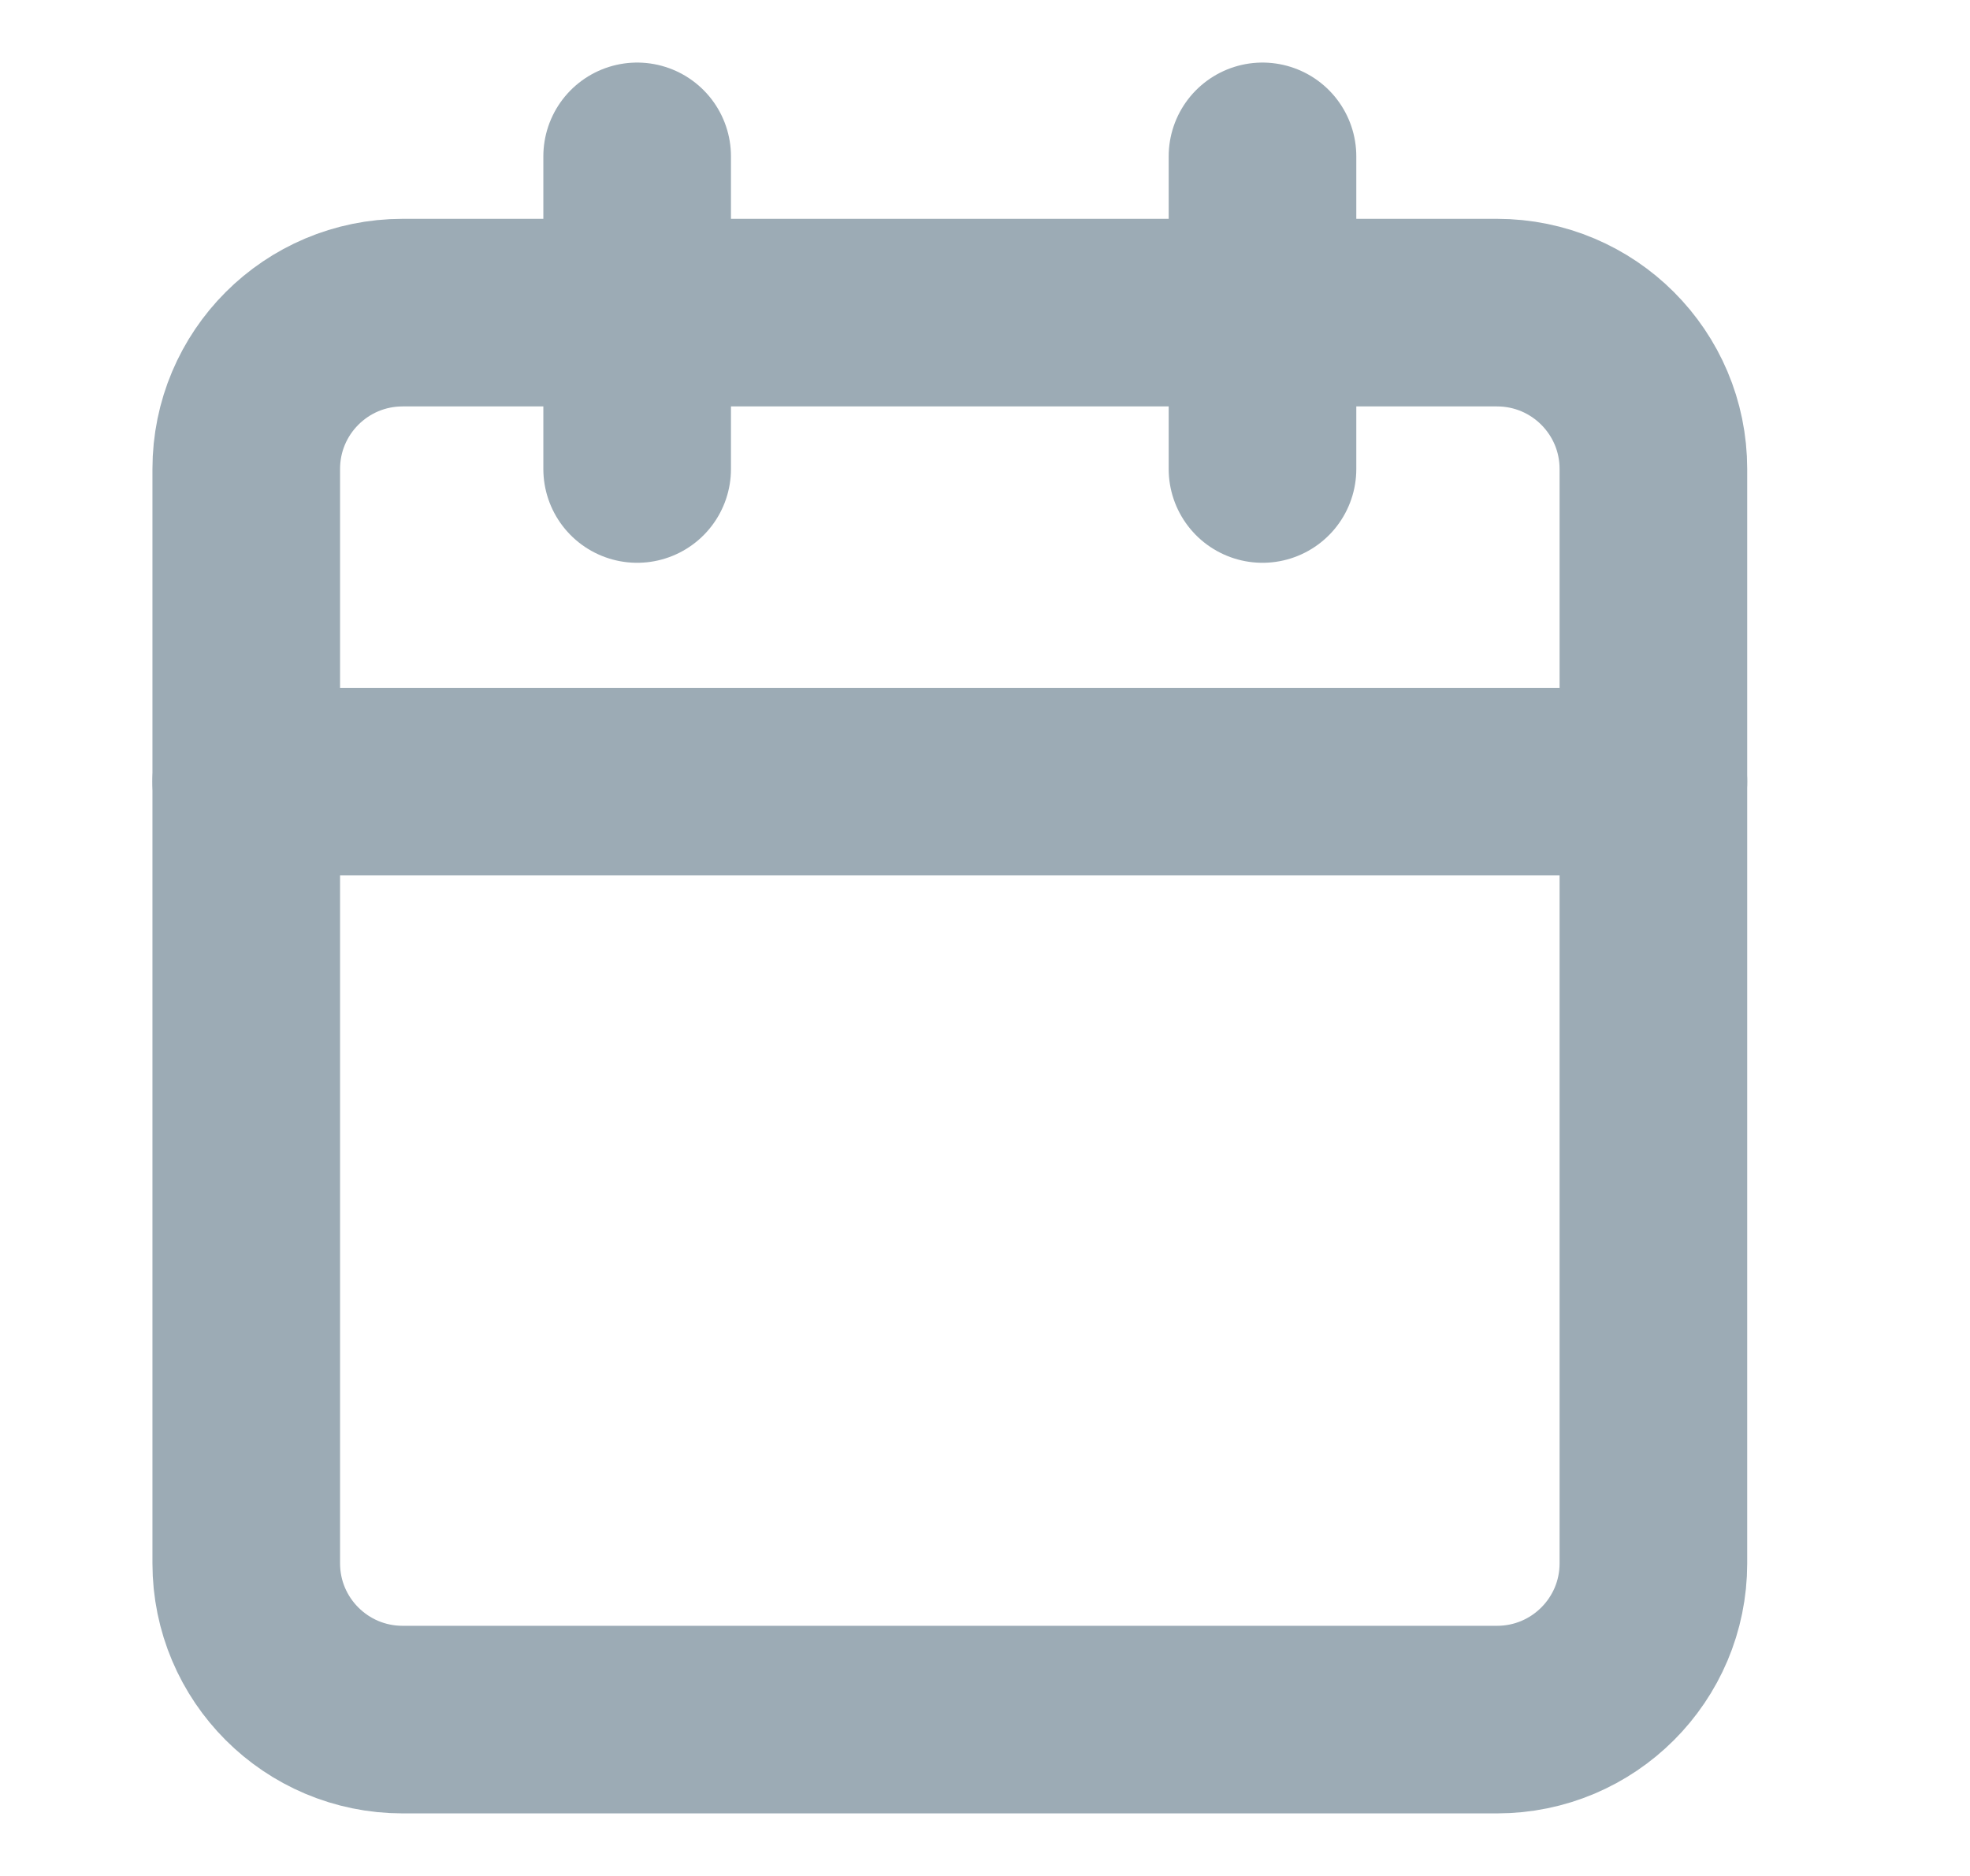 <svg width="21" height="20" viewBox="0 0 21 20" fill="none" xmlns="http://www.w3.org/2000/svg">
<path d="M15.958 3.333H4.292C3.371 3.333 2.625 4.079 2.625 5V16.667C2.625 17.587 3.371 18.333 4.292 18.333H15.958C16.879 18.333 17.625 17.587 17.625 16.667V5C17.625 4.079 16.879 3.333 15.958 3.333Z" stroke="#9CABB5" stroke-width="2" stroke-linecap="round" stroke-linejoin="round"/>
<path d="M2.625 8.333H17.625" stroke="#9CABB5" stroke-width="2" stroke-linecap="round" stroke-linejoin="round"/>
<path d="M13.458 1.667V5" stroke="#9CABB5" stroke-width="2" stroke-linecap="round" stroke-linejoin="round"/>
<path d="M6.792 1.667V5" stroke="#9CABB5" stroke-width="2" stroke-linecap="round" stroke-linejoin="round"/>
</svg>
